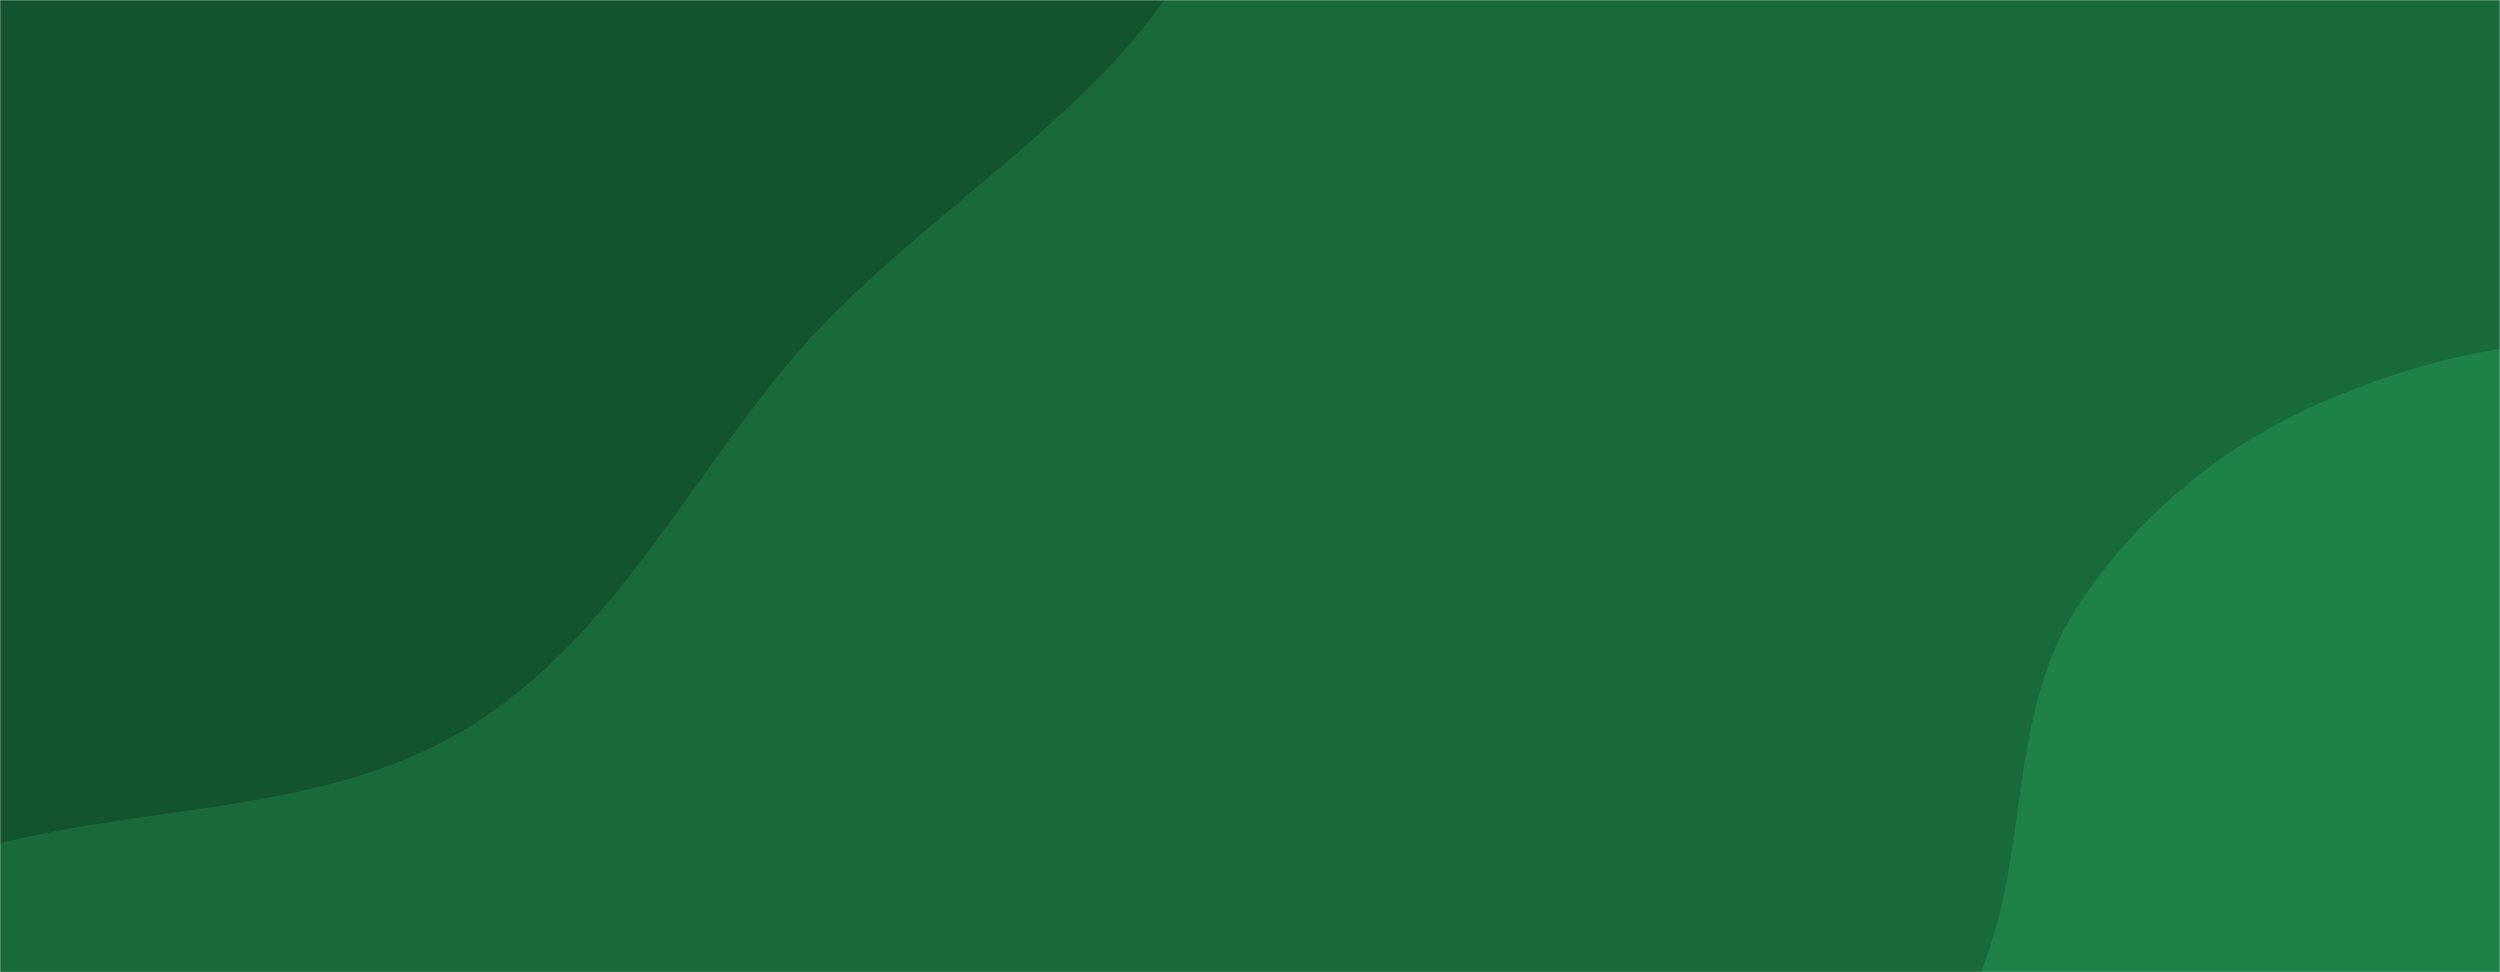 <svg xmlns="http://www.w3.org/2000/svg" version="1.1" xmlns:xlink="http://www.w3.org/1999/xlink" xmlns:svgjs="http://svgjs.dev/svgjs" width="1440" height="560" preserveAspectRatio="none" viewBox="0 0 1440 560"><g mask="url(&quot;#SvgjsMask1054&quot;)" fill="none"><rect width="1440" height="560" x="0" y="0" fill="rgba(24, 106, 59, 1)"></rect><path d="M0,485.767C91.548,462.702,188.792,468.343,269.377,419.158C351.092,369.283,393.681,281.215,455.248,207.905C542.507,104.003,701.743,33.978,706.732,-101.613C711.577,-233.307,577.484,-327.723,478.139,-414.31C388.924,-492.068,277.667,-527.458,167.767,-571.362C45.671,-620.138,-72.334,-711.044,-201.358,-685.761C-332.431,-660.077,-430.966,-549.1,-506.831,-439.171C-577.723,-336.448,-599.691,-212.26,-613.723,-88.24C-627.388,32.536,-627.905,153.601,-586.841,268.001C-543.288,389.335,-494.32,536.265,-373.459,581.114C-250.515,626.736,-127.162,517.804,0,485.767" fill="#13532e"></path><path d="M1440 858.632C1502.571 862.52 1574.076 884.188 1623.836 846.054 1673.707 807.835 1665.8 731.596 1684.172 671.51 1699.828 620.307 1719.918 572.603 1723.777 519.199 1728.507 453.736 1741.652 383.824 1709.075 326.846 1674.467 266.316 1611.578 223.068 1544.203 205.119 1477.547 187.362 1406.616 202.875 1342.896 229.296 1283.478 253.933 1231.932 295.369 1196.722 349.199 1164.126 399.033 1166.162 460.619 1153.525 518.811 1139.746 582.265 1095.928 645.891 1119.124 706.539 1142.397 767.387 1211.415 796.18 1270.284 824.083 1323.531 849.322 1381.187 854.977 1440 858.632" fill="#1d8148"></path></g><defs><mask id="SvgjsMask1054"><rect width="1440" height="560" fill="#ffffff"></rect></mask></defs></svg>